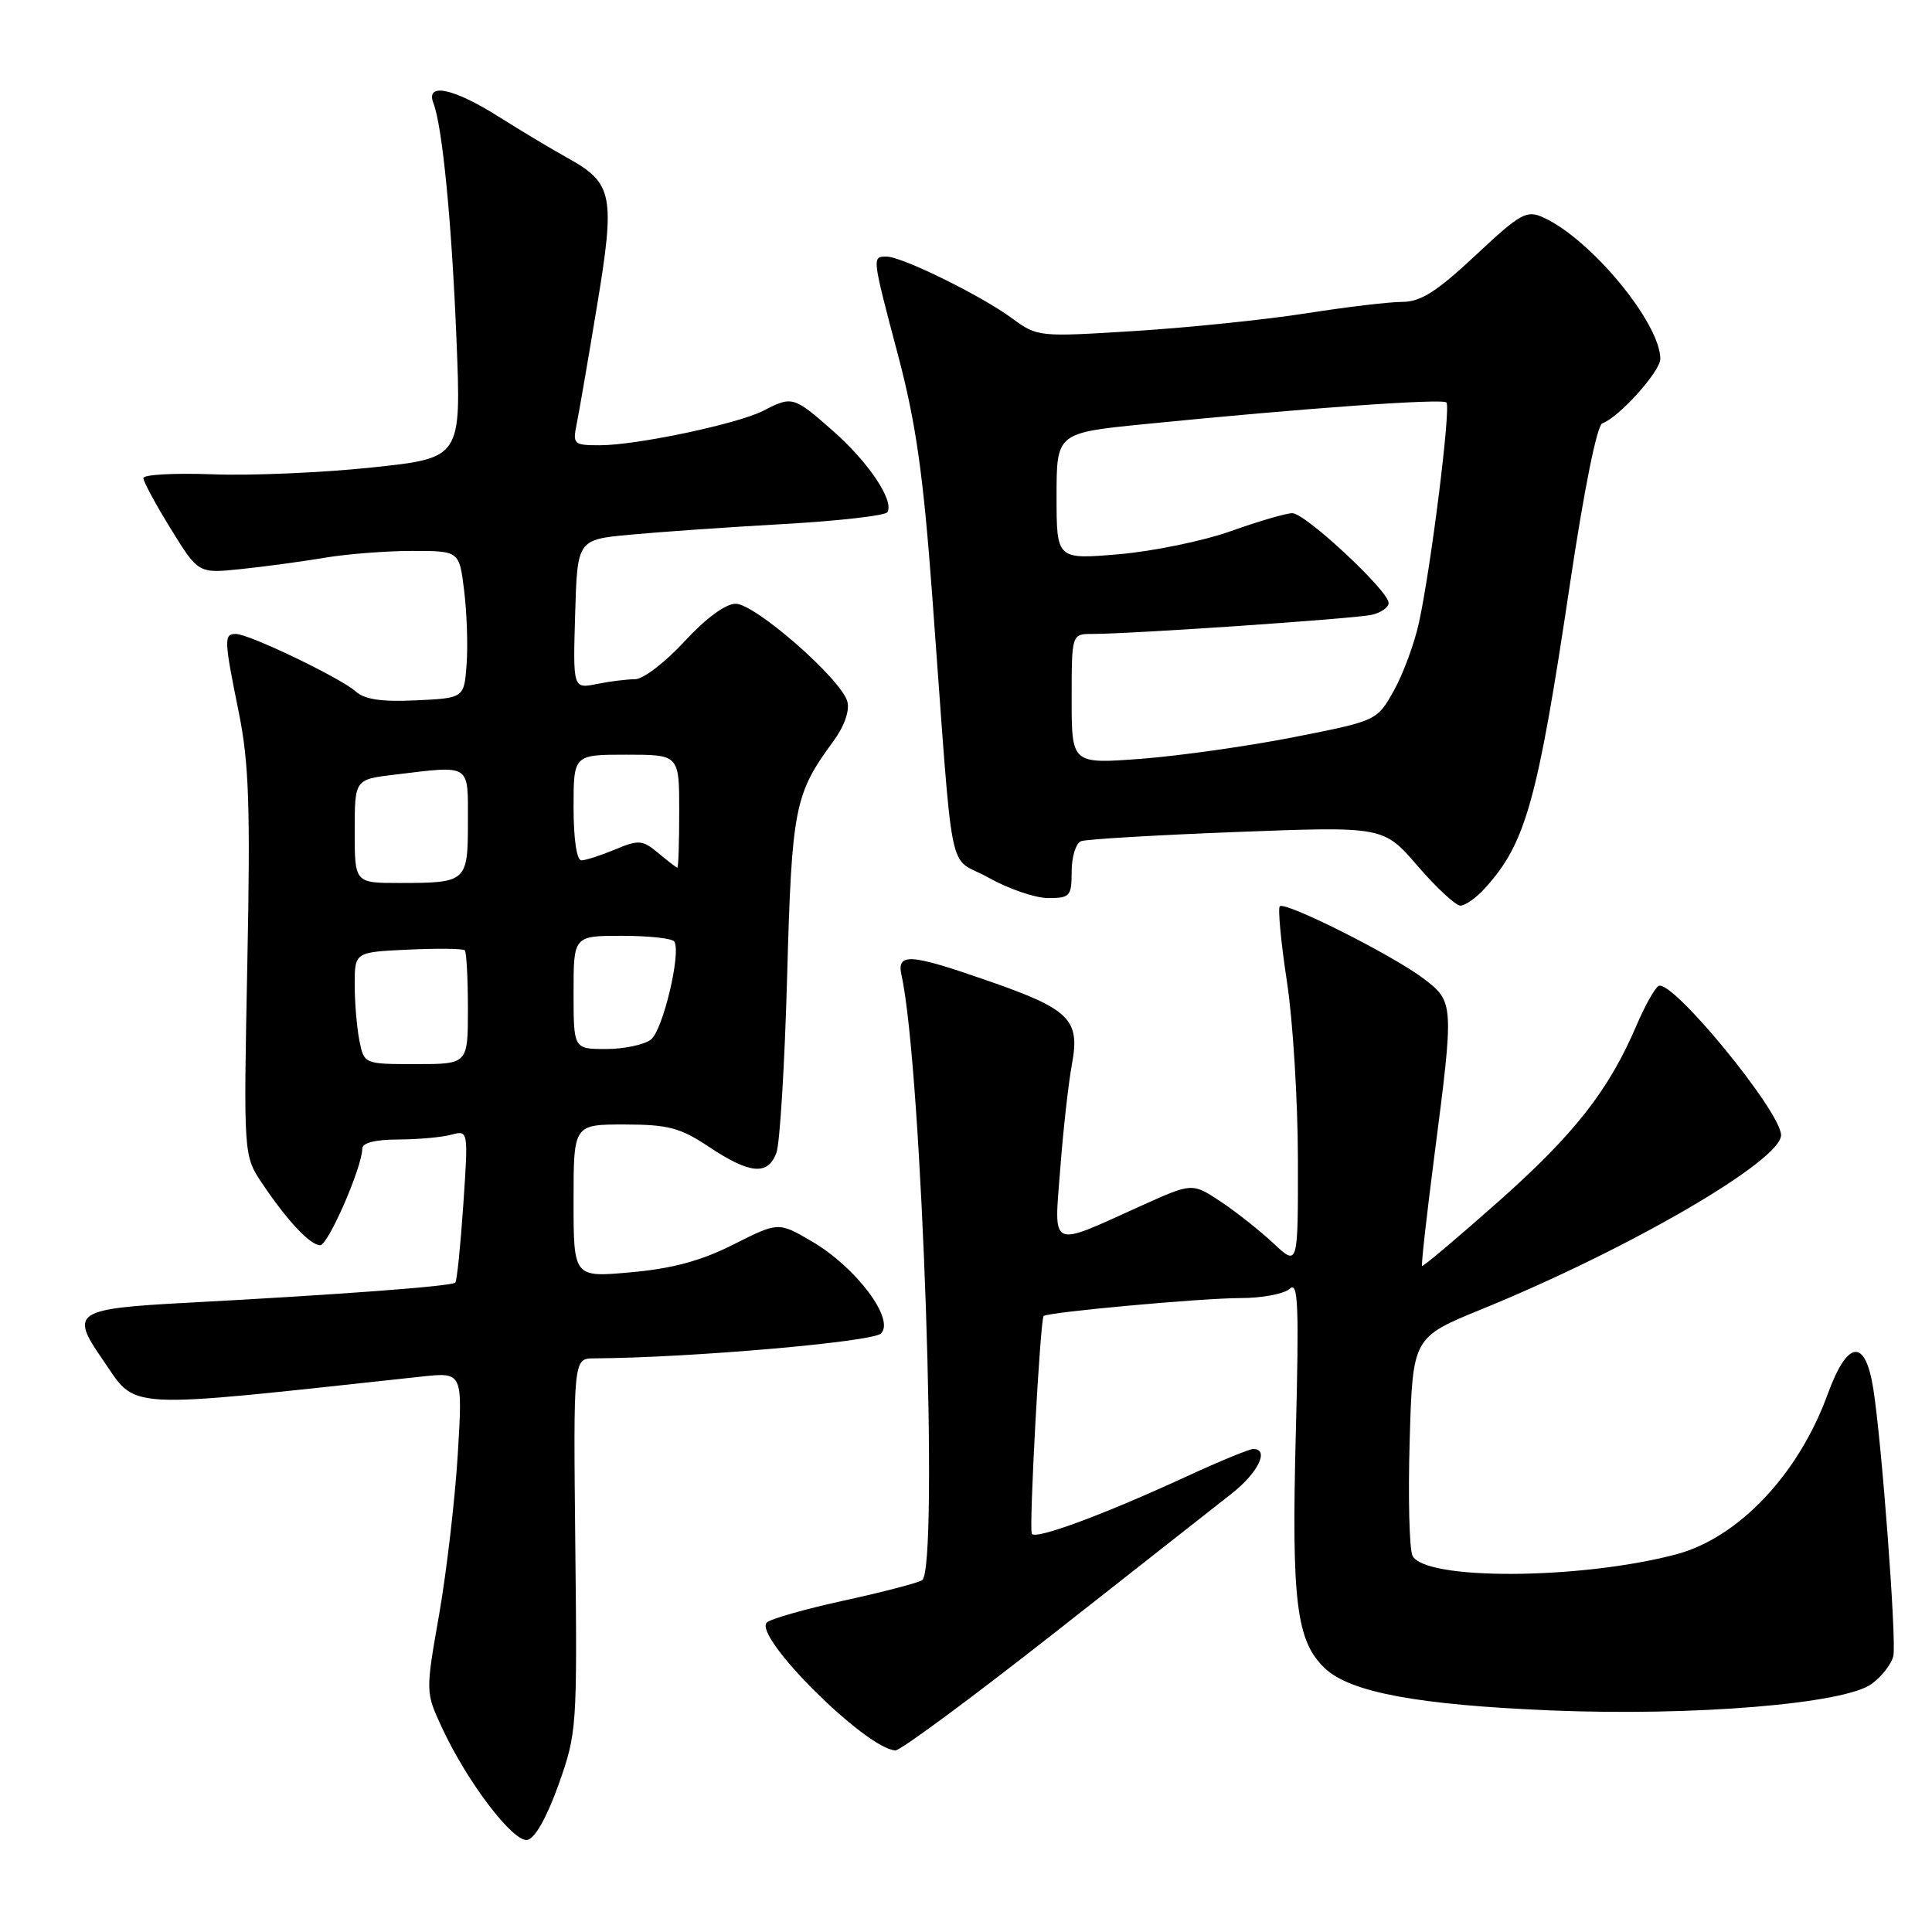 <?xml version="1.0" encoding="UTF-8" standalone="no"?>
<!DOCTYPE svg PUBLIC "-//W3C//DTD SVG 1.1//EN" "http://www.w3.org/Graphics/SVG/1.1/DTD/svg11.dtd" >
<svg xmlns="http://www.w3.org/2000/svg" xmlns:xlink="http://www.w3.org/1999/xlink" version="1.1" viewBox="0 0 256 256">
 <g >
 <path fill="currentColor"
d=" M 74.00 236.50 C 76.44 229.65 76.49 228.95 76.23 204.75 C 75.97 180.00 75.97 180.00 78.73 179.99 C 91.34 179.92 115.61 177.82 116.74 176.69 C 118.61 174.82 113.45 167.94 107.62 164.52 C 103.15 161.90 103.15 161.90 97.21 164.89 C 92.93 167.05 89.14 168.09 83.64 168.58 C 76.00 169.28 76.00 169.28 76.00 159.14 C 76.00 149.00 76.00 149.00 82.75 149.00 C 88.57 149.01 90.12 149.42 94.00 152.00 C 99.38 155.58 101.76 155.78 102.88 152.75 C 103.34 151.51 103.98 140.98 104.30 129.35 C 104.92 107.02 105.27 105.23 110.41 98.24 C 111.87 96.26 112.60 94.19 112.28 92.97 C 111.51 90.03 100.07 80.00 97.48 80.00 C 96.14 80.00 93.51 81.94 90.69 85.00 C 88.16 87.75 85.22 90.00 84.17 90.00 C 83.11 90.00 80.83 90.28 79.09 90.63 C 75.92 91.27 75.92 91.27 76.21 81.38 C 76.50 71.50 76.50 71.50 83.50 70.85 C 87.35 70.49 96.48 69.85 103.79 69.44 C 111.10 69.03 117.30 68.32 117.58 67.87 C 118.51 66.36 115.10 61.26 110.39 57.11 C 105.15 52.50 104.97 52.45 101.16 54.42 C 97.78 56.16 84.36 59.00 79.46 59.00 C 76.04 59.00 75.87 58.85 76.40 56.25 C 76.71 54.74 77.92 47.72 79.09 40.64 C 81.54 25.90 81.22 24.27 75.29 20.98 C 73.21 19.83 69.04 17.33 66.04 15.44 C 60.05 11.66 56.36 10.90 57.43 13.67 C 58.63 16.79 59.86 29.46 60.49 45.09 C 61.12 60.69 61.12 60.69 49.31 61.94 C 42.81 62.63 33.34 63.04 28.25 62.85 C 23.16 62.66 19.00 62.88 19.00 63.35 C 19.00 63.82 20.64 66.85 22.64 70.09 C 26.28 75.99 26.28 75.99 31.89 75.41 C 34.97 75.09 39.95 74.42 42.93 73.92 C 45.92 73.41 51.18 73.00 54.61 73.00 C 60.86 73.00 60.86 73.00 61.50 78.25 C 61.86 81.14 62.01 85.53 61.83 88.00 C 61.50 92.50 61.50 92.50 55.13 92.80 C 50.58 93.02 48.30 92.68 47.13 91.62 C 45.15 89.84 33.00 84.00 31.25 84.00 C 29.65 84.00 29.67 84.68 31.64 94.39 C 32.99 101.08 33.19 106.83 32.77 127.79 C 32.27 153.12 32.27 153.12 34.74 156.81 C 38.03 161.72 41.10 165.00 42.43 165.00 C 43.48 165.00 48.00 154.63 48.00 152.21 C 48.00 151.43 49.71 151.00 52.75 150.99 C 55.36 150.98 58.53 150.70 59.78 150.36 C 62.06 149.75 62.06 149.75 61.39 159.63 C 61.02 165.06 60.55 169.70 60.33 169.95 C 59.91 170.43 45.27 171.53 24.66 172.63 C 10.00 173.41 9.27 173.89 13.50 180.00 C 18.30 186.93 15.38 186.77 55.90 182.40 C 61.31 181.82 61.31 181.82 60.66 192.66 C 60.30 198.62 59.19 208.16 58.20 213.86 C 56.38 224.22 56.38 224.22 58.56 228.92 C 61.88 236.10 68.00 244.14 69.88 243.80 C 70.88 243.61 72.46 240.81 74.00 236.50 Z  M 139.65 216.42 C 150.57 207.84 161.19 199.50 163.25 197.87 C 166.74 195.11 168.23 192.00 166.06 192.00 C 165.54 192.00 161.60 193.62 157.31 195.60 C 146.21 200.72 137.15 204.07 136.72 203.23 C 136.33 202.47 137.83 174.83 138.29 174.38 C 138.80 173.87 159.31 172.00 164.41 172.00 C 167.26 172.00 170.19 171.44 170.92 170.75 C 172.01 169.72 172.14 173.06 171.70 190.00 C 171.12 212.30 171.77 217.50 175.59 221.09 C 178.96 224.25 187.93 225.91 205.50 226.64 C 224.42 227.42 244.42 225.77 248.00 223.13 C 249.38 222.12 250.67 220.44 250.88 219.39 C 251.31 217.28 249.33 190.98 248.22 184.01 C 247.14 177.23 244.80 177.54 242.15 184.80 C 238.30 195.38 230.33 203.78 222.10 205.96 C 209.37 209.33 188.74 209.43 187.16 206.13 C 186.74 205.23 186.57 198.36 186.79 190.85 C 187.19 177.21 187.19 177.21 196.35 173.47 C 215.88 165.50 236.00 153.80 236.00 150.41 C 236.00 147.30 221.46 129.60 219.76 130.65 C 219.25 130.96 217.94 133.31 216.85 135.86 C 213.18 144.46 208.66 150.23 198.64 159.13 C 193.15 164.00 188.55 167.88 188.43 167.74 C 188.30 167.61 189.05 160.97 190.08 153.00 C 192.67 132.98 192.66 132.74 188.66 129.69 C 184.64 126.62 170.27 119.39 169.58 120.09 C 169.31 120.36 169.73 124.84 170.52 130.04 C 171.32 135.24 171.97 145.87 171.98 153.65 C 172.00 167.80 172.00 167.80 168.75 164.76 C 166.96 163.08 163.81 160.59 161.74 159.21 C 157.97 156.72 157.97 156.72 151.24 159.76 C 138.92 165.33 139.66 165.67 140.49 154.85 C 140.88 149.71 141.58 143.47 142.04 141.00 C 143.13 135.09 141.77 133.73 130.91 129.96 C 120.50 126.33 118.79 126.22 119.46 129.25 C 122.18 141.55 124.44 207.99 122.18 209.39 C 121.57 209.76 116.89 210.98 111.79 212.09 C 106.68 213.21 102.10 214.51 101.61 214.99 C 99.76 216.83 114.75 231.75 118.65 231.94 C 119.29 231.97 128.74 224.99 139.65 216.42 Z  M 196.71 117.75 C 202.15 111.81 203.72 106.24 208.01 77.50 C 209.90 64.84 211.61 56.34 212.32 56.09 C 214.50 55.33 220.00 49.22 220.00 47.56 C 220.00 42.82 210.81 31.69 204.53 28.83 C 202.27 27.80 201.52 28.22 195.50 33.85 C 190.38 38.64 188.24 40.00 185.83 40.00 C 184.13 40.00 178.41 40.68 173.12 41.51 C 167.83 42.34 157.65 43.40 150.50 43.85 C 137.63 44.66 137.47 44.65 134.12 42.19 C 130.00 39.16 119.52 34.00 117.48 34.00 C 115.53 34.00 115.52 33.93 119.01 47.12 C 121.37 56.07 122.34 62.88 123.53 79.00 C 126.43 118.19 125.43 113.18 130.96 116.28 C 133.62 117.78 137.19 119.00 138.90 119.00 C 141.78 119.00 142.00 118.75 142.00 115.47 C 142.00 113.53 142.56 111.72 143.25 111.46 C 143.94 111.20 153.23 110.65 163.91 110.24 C 183.32 109.50 183.32 109.50 187.85 114.75 C 190.34 117.64 192.89 120.00 193.52 120.00 C 194.14 120.00 195.58 118.99 196.71 117.75 Z  M 47.62 137.88 C 47.28 136.16 47.00 132.82 47.00 130.46 C 47.00 126.16 47.00 126.16 54.09 125.83 C 57.99 125.65 61.36 125.69 61.59 125.92 C 61.81 126.15 62.00 129.63 62.00 133.67 C 62.00 141.00 62.00 141.00 55.12 141.00 C 48.25 141.00 48.25 141.00 47.62 137.88 Z  M 76.00 131.50 C 76.00 124.00 76.00 124.00 82.44 124.00 C 85.98 124.00 89.09 124.34 89.35 124.76 C 90.28 126.27 87.83 136.53 86.25 137.75 C 85.35 138.44 82.68 139.00 80.31 139.00 C 76.00 139.00 76.00 139.00 76.00 131.50 Z  M 47.00 110.14 C 47.00 103.28 47.00 103.28 52.25 102.65 C 62.50 101.42 62.00 101.10 62.00 108.89 C 62.00 116.87 61.85 117.00 52.92 117.00 C 47.00 117.00 47.00 117.00 47.00 110.14 Z  M 87.22 113.03 C 85.14 111.29 84.64 111.25 81.50 112.56 C 79.61 113.35 77.60 114.00 77.03 114.00 C 76.42 114.00 76.00 111.15 76.00 107.00 C 76.00 100.00 76.00 100.00 83.00 100.00 C 90.00 100.00 90.00 100.00 90.00 107.50 C 90.00 111.62 89.89 114.99 89.75 114.97 C 89.61 114.95 88.47 114.08 87.22 113.03 Z  M 142.00 92.62 C 142.00 84.00 142.00 84.00 144.77 84.00 C 149.96 84.00 179.49 81.98 181.75 81.47 C 182.99 81.19 184.00 80.48 184.00 79.89 C 184.00 78.29 172.96 68.00 171.24 68.00 C 170.41 68.00 166.76 69.07 163.12 70.37 C 159.48 71.67 152.79 73.05 148.25 73.44 C 140.00 74.14 140.00 74.14 140.00 65.75 C 140.00 57.36 140.00 57.36 151.75 56.19 C 172.65 54.10 191.11 52.78 191.66 53.33 C 192.27 53.94 189.64 75.07 188.02 82.50 C 187.42 85.25 185.93 89.30 184.70 91.50 C 182.46 95.50 182.46 95.50 171.48 97.67 C 165.44 98.86 156.34 100.15 151.25 100.54 C 142.00 101.24 142.00 101.24 142.00 92.62 Z "/>
</g>
</svg>